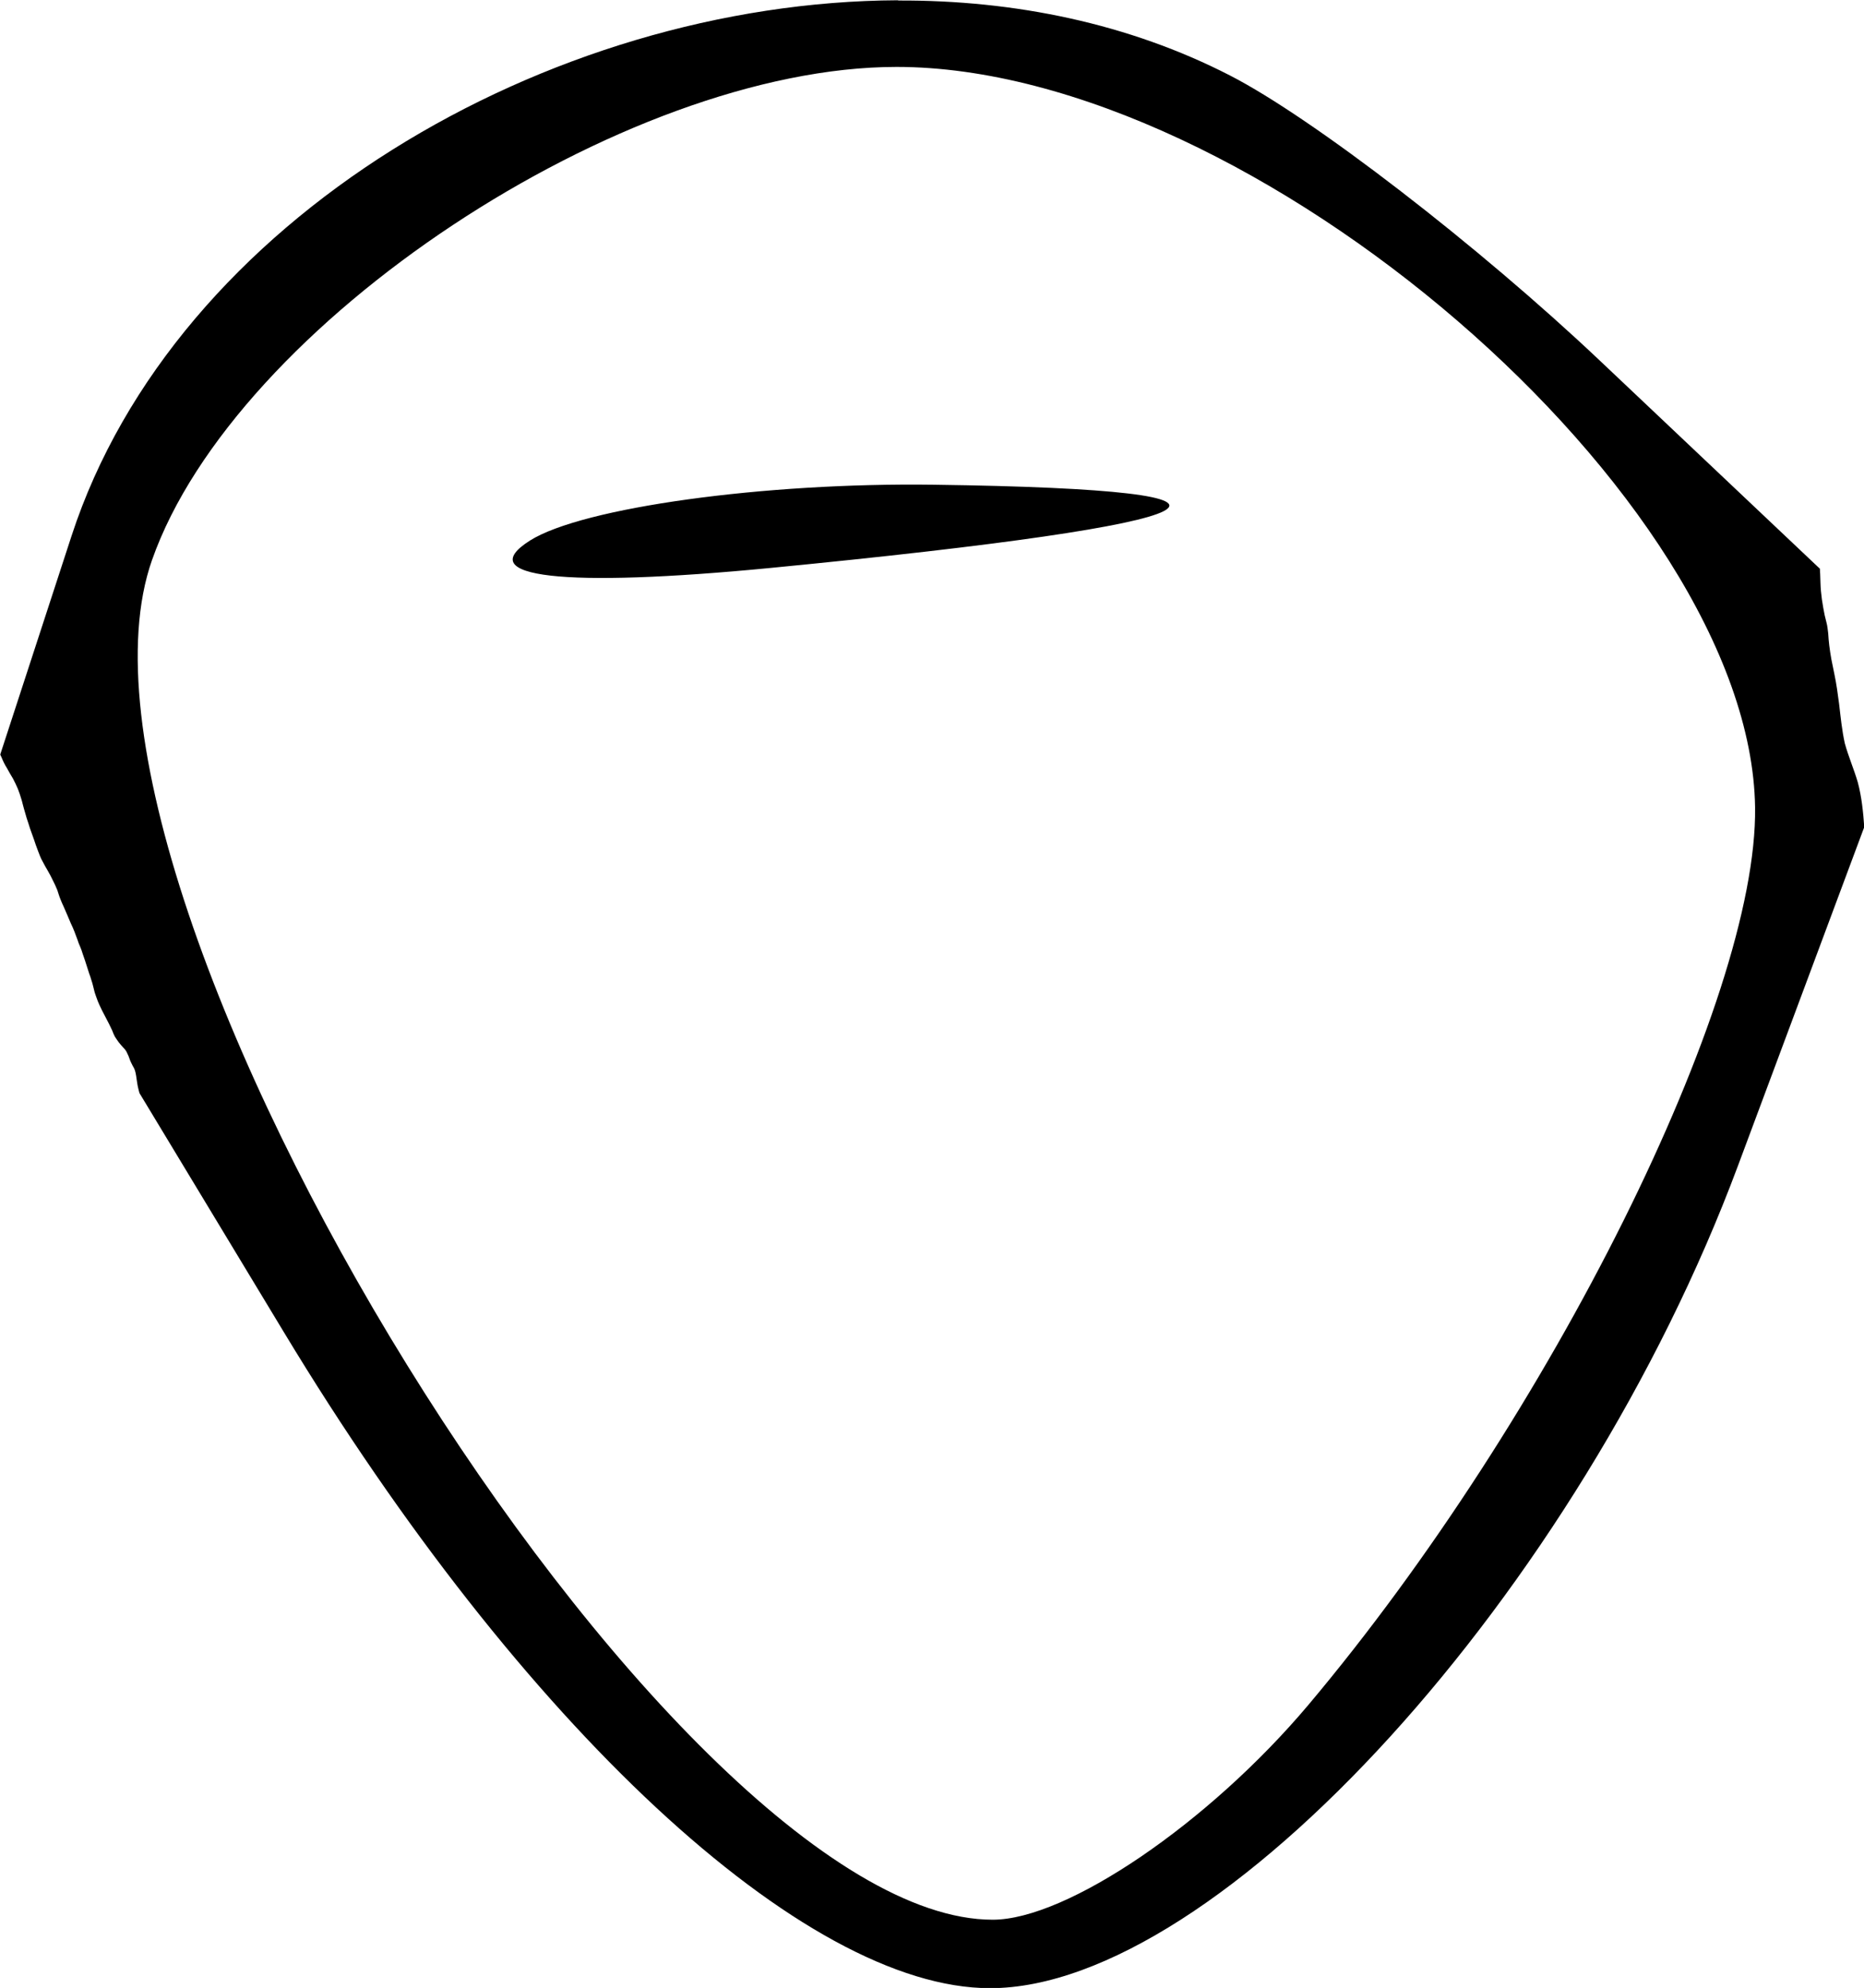 <?xml version="1.0" encoding="UTF-8" standalone="no"?>
<!-- Created with Inkscape (http://www.inkscape.org/) -->

<svg
   width="7.188mm"
   height="7.665mm"
   viewBox="0 0 7.188 7.665"
   version="1.1"
   id="svg13318"
   xml:space="preserve"
   xmlns="http://www.w3.org/2000/svg"
   xmlns:svg="http://www.w3.org/2000/svg"><defs
     id="defs13315" /><g
     id="layer1"
     transform="translate(-71.201,-112.449)"><path
       id="tooth27"
       style="fill:#000000;stroke-width:0.265"
       d="m 74.664,112.449 v 5.2e-4 5.1e-4 c -1.35,0.006 -2.788,0.843 -3.187,2.065 l -0.275,0.843 c 0.001,0.003 0.002,0.006 0.004,0.009 0.006,0.015 0.013,0.03 0.022,0.044 0.007,0.013 0.015,0.027 0.023,0.04 0.007,0.013 0.013,0.026 0.019,0.04 0.005,0.012 0.009,0.025 0.013,0.038 0.004,0.012 0.006,0.024 0.01,0.037 0.004,0.013 0.007,0.025 0.011,0.038 0.004,0.013 0.009,0.026 0.013,0.04 0.005,0.014 0.01,0.028 0.015,0.042 0.005,0.015 0.01,0.03 0.016,0.045 0.005,0.013 0.01,0.027 0.017,0.039 0.006,0.012 0.013,0.024 0.02,0.036 0.007,0.012 0.014,0.025 0.02,0.038 0.006,0.012 0.012,0.024 0.017,0.037 0.004,0.012 0.007,0.023 0.012,0.035 0.004,0.01 0.008,0.02 0.013,0.03 0.004,0.01 0.009,0.02 0.013,0.03 0.005,0.011 0.009,0.022 0.014,0.033 0.005,0.011 0.01,0.021 0.014,0.032 0.004,0.01 0.008,0.021 0.012,0.032 0.003,0.009 0.006,0.018 0.01,0.026 0.004,0.009 0.007,0.018 0.01,0.028 0.003,0.009 0.006,0.017 0.009,0.026 0.003,0.008 0.005,0.017 0.008,0.025 0.003,0.008 0.005,0.017 0.008,0.025 0.003,0.008 0.006,0.016 0.008,0.024 0.003,0.008 0.005,0.016 0.007,0.024 0.002,0.008 0.004,0.016 0.006,0.024 0.003,0.008 0.005,0.016 0.008,0.023 0.003,0.008 0.006,0.017 0.01,0.025 0.004,0.008 0.007,0.015 0.011,0.023 0.004,0.008 0.008,0.015 0.012,0.023 0.005,0.009 0.009,0.018 0.014,0.027 0.004,0.009 0.009,0.018 0.013,0.027 0.003,0.008 0.006,0.016 0.01,0.023 0.005,0.008 0.01,0.015 0.015,0.022 0.006,0.007 0.012,0.015 0.019,0.022 0.006,0.006 0.011,0.013 0.014,0.021 0.003,0.006 0.006,0.012 0.008,0.019 0.002,0.006 0.004,0.011 0.007,0.017 0.002,0.004 0.004,0.008 0.006,0.012 0.003,0.005 0.006,0.01 0.008,0.016 0.002,0.007 0.004,0.014 0.005,0.022 0.001,0.009 0.003,0.018 0.004,0.027 0.001,0.008 0.003,0.017 0.005,0.025 0.001,0.005 0.003,0.011 0.004,0.015 l 0.557,0.922 c 0.915,1.515 2.005,2.529 2.723,2.529 0.881,0 2.272,-1.529 2.884,-3.171 l 0.487,-1.306 c -0.004,-0.058 -0.01,-0.117 -0.025,-0.173 -0.015,-0.051 -0.036,-0.099 -0.05,-0.15 -0.011,-0.05 -0.016,-0.101 -0.022,-0.152 -0.005,-0.038 -0.01,-0.076 -0.018,-0.114 -0.004,-0.02 -0.008,-0.039 -0.012,-0.059 -0.003,-0.018 -0.006,-0.035 -0.008,-0.053 -0.002,-0.015 -0.003,-0.031 -0.004,-0.046 -0.002,-0.015 -0.003,-0.029 -0.007,-0.043 -0.005,-0.018 -0.009,-0.037 -0.012,-0.055 -0.004,-0.021 -0.007,-0.043 -0.009,-0.065 -0.002,-0.022 -0.002,-0.044 -0.003,-0.066 -3.64e-4,-0.007 -0.001,-0.013 -0.001,-0.02 l -0.847,-0.801 c -0.468,-0.443 -1.11,-0.938 -1.428,-1.101 -0.389,-0.2 -0.83,-0.291 -1.28,-0.289 z m -0.006,0.258 c 1.371,0 3.294,1.659 3.311,2.855 0.01,0.745 -0.789,2.351 -1.722,3.46 -0.384,0.456 -0.932,0.829 -1.218,0.829 -1.247,0 -3.694,-3.956 -3.242,-5.242 0.32,-0.911 1.818,-1.902 2.872,-1.902 z m 0.144,1.611 c -0.655,-0.009 -1.355,0.088 -1.557,0.215 -0.226,0.143 0.13,0.183 0.926,0.106 1.792,-0.174 2.042,-0.302 0.631,-0.321 z" /></g></svg>
